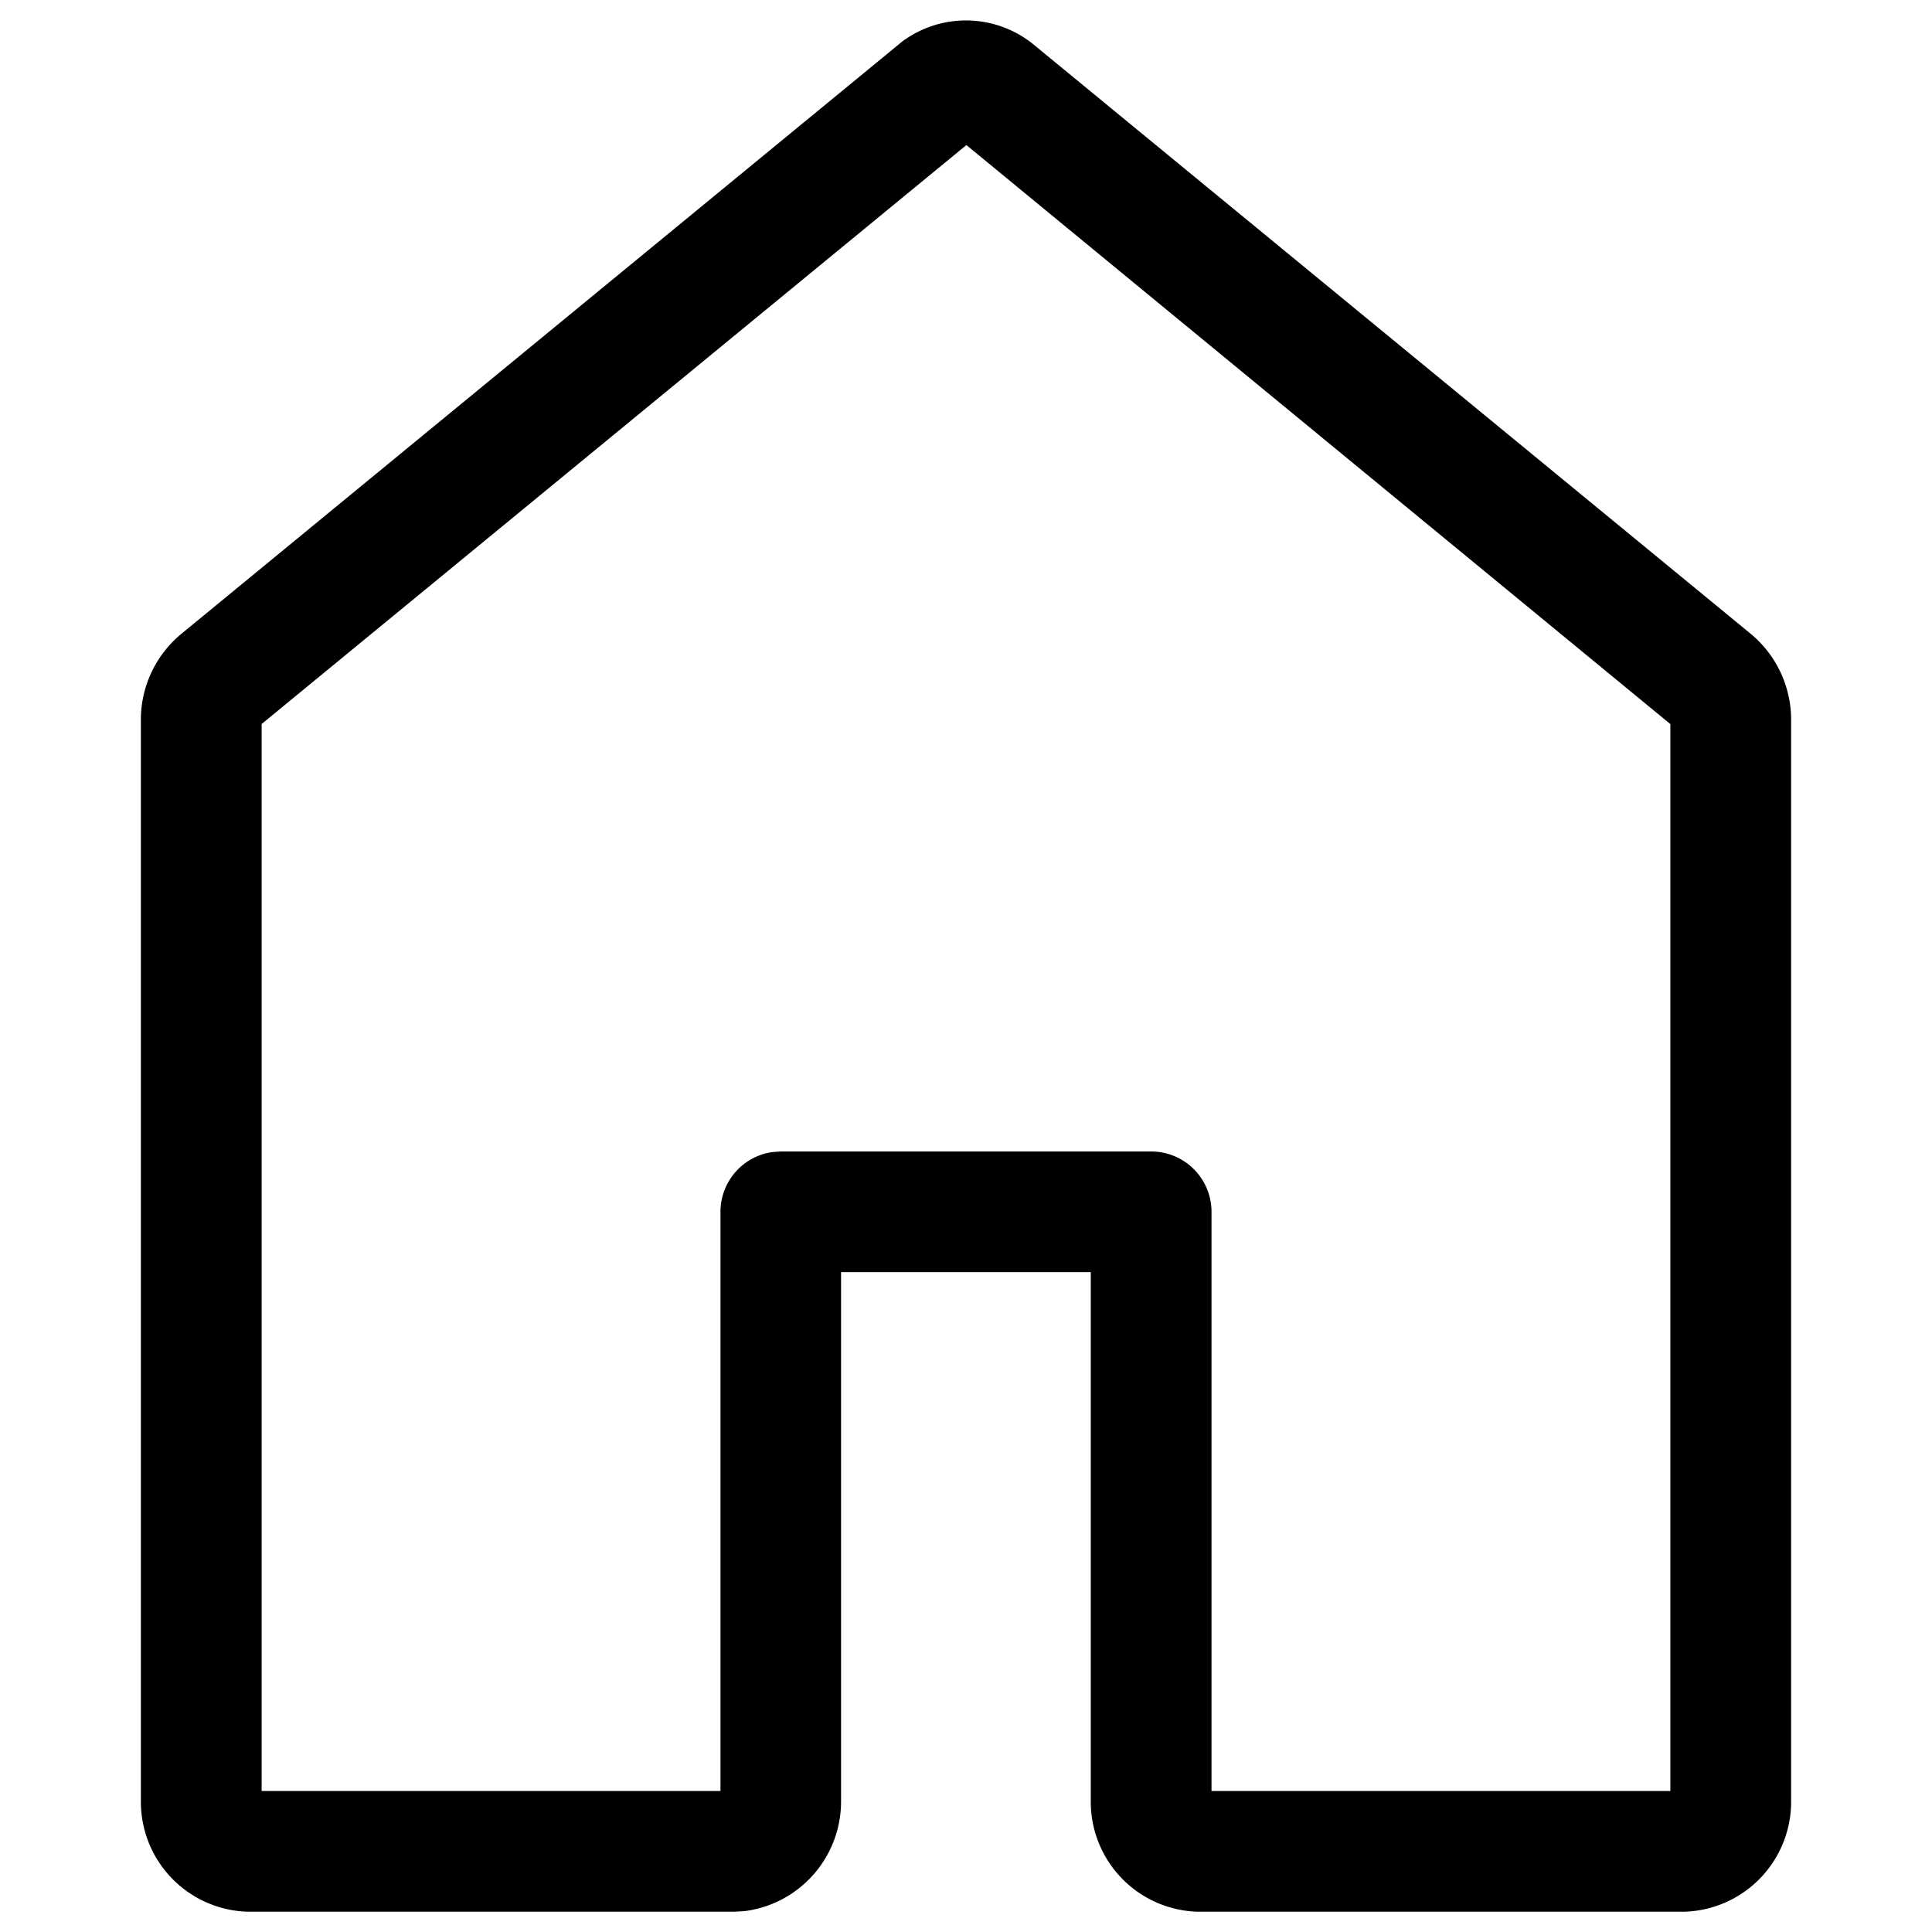 <svg xmlns="http://www.w3.org/2000/svg" width="24" height="24" viewBox="0 0 24 24">
  <g id="inicio" transform="translate(23506 20016)">
    <rect id="Rectángulo_152245" data-name="Rectángulo 152245" width="24" height="24" transform="translate(-23506 -20016)" fill="none"/>
    <path id="home" d="M11.455.264,2.5,7.622A1.384,1.384,0,0,0,2,8.691V22.133a1.366,1.366,0,0,0,1.326,1.361H9.371l.127-.007a1.373,1.373,0,0,0,1.2-1.354V15.549H13.8v6.584a1.366,1.366,0,0,0,1.326,1.361h6.045A1.366,1.366,0,0,0,22.5,22.133V8.689A1.387,1.387,0,0,0,22,7.621L13.077.289A1.328,1.328,0,0,0,11.455.264Zm.8,1.284L21,8.741V21.994H15.3V14.8a.75.75,0,0,0-.75-.75H9.947l-.1.007A.75.75,0,0,0,9.2,14.8v7.194H3.5V8.74Z" transform="translate(-23506.25 -20015.746)" fill-rule="evenodd"/>
  </g>
</svg>
